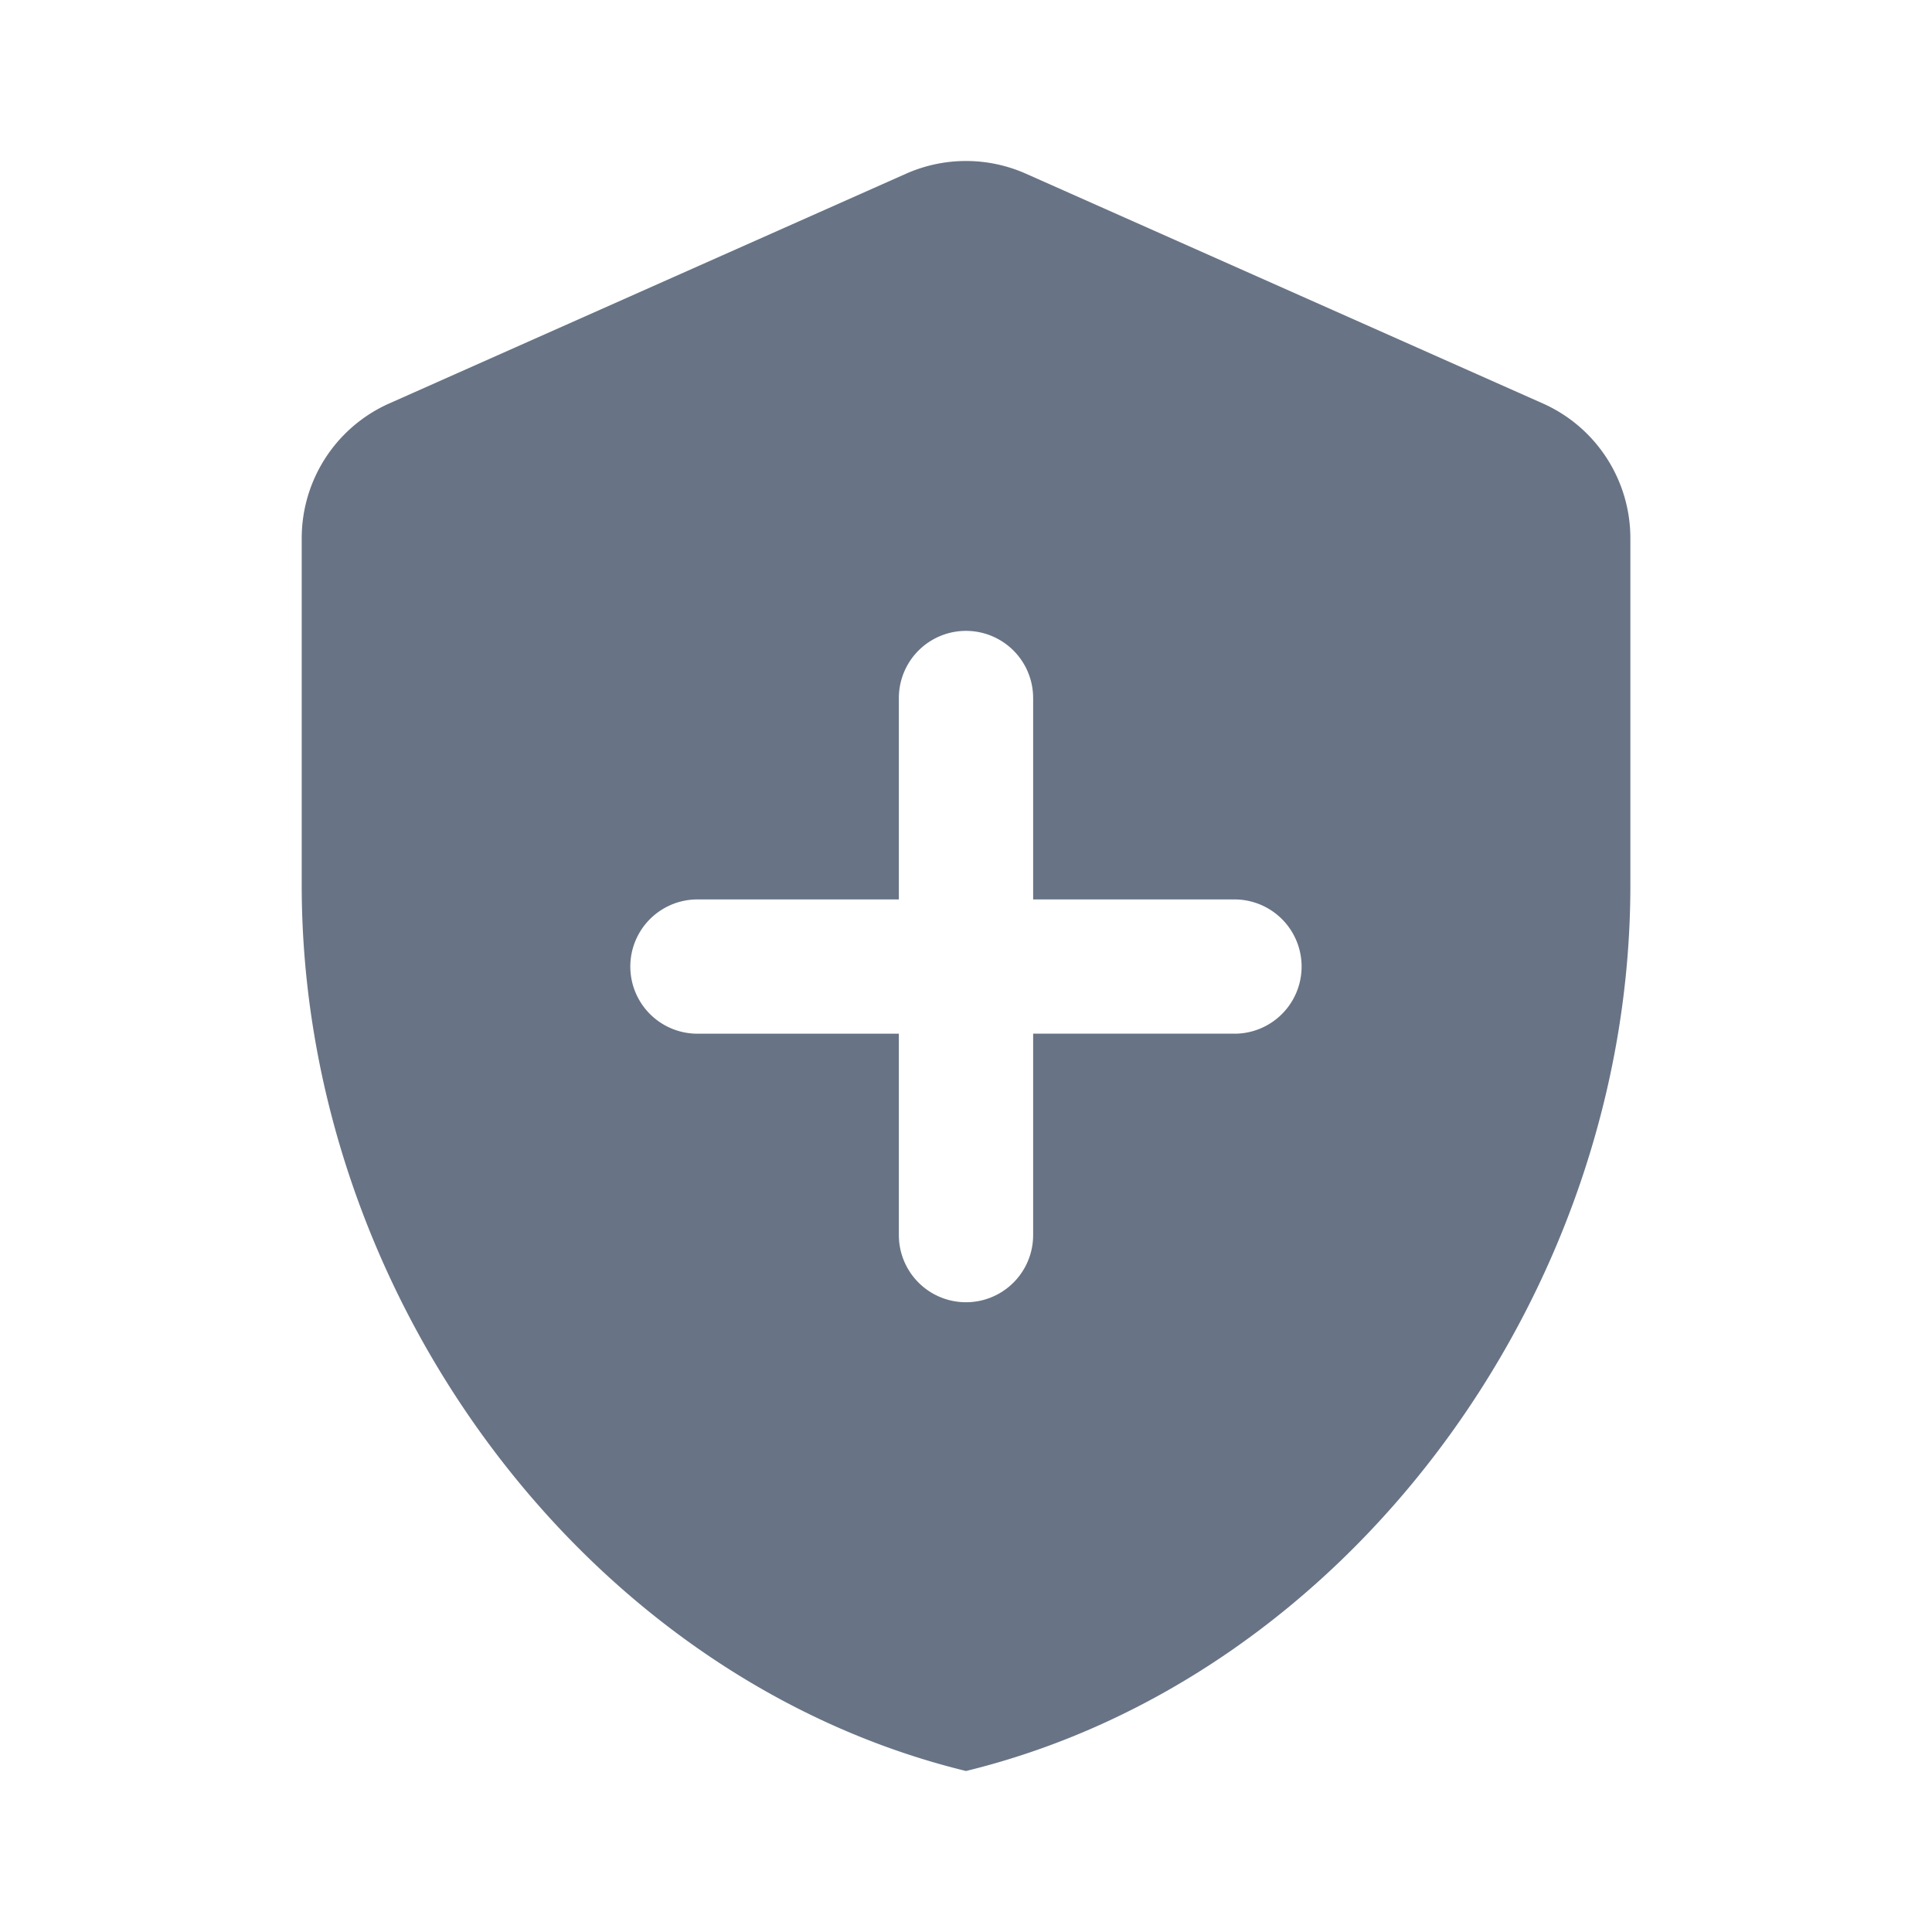 <svg xmlns="http://www.w3.org/2000/svg" fill="none" viewBox="0 0 24 24"><path fill="#687485" fill-rule="evenodd" d="M11.255 2.158a1.834 1.834 0 0 1 1.49 0l6.419 2.853c.662.294 1.089.95 1.089 1.676v4.31c0 5.089-3.521 9.848-8.253 11.003-4.731-1.155-8.252-5.914-8.252-11.003v-4.31c0-.725.426-1.382 1.089-1.676l6.418-2.853Zm4.08 10.683a.834.834 0 0 0 0-1.668h-2.501V8.671a.834.834 0 0 0-1.668 0v2.502H8.664a.834.834 0 0 0 0 1.668h2.502v2.502a.834.834 0 0 0 1.668 0V12.84h2.502Z" clip-rule="evenodd"/></svg>